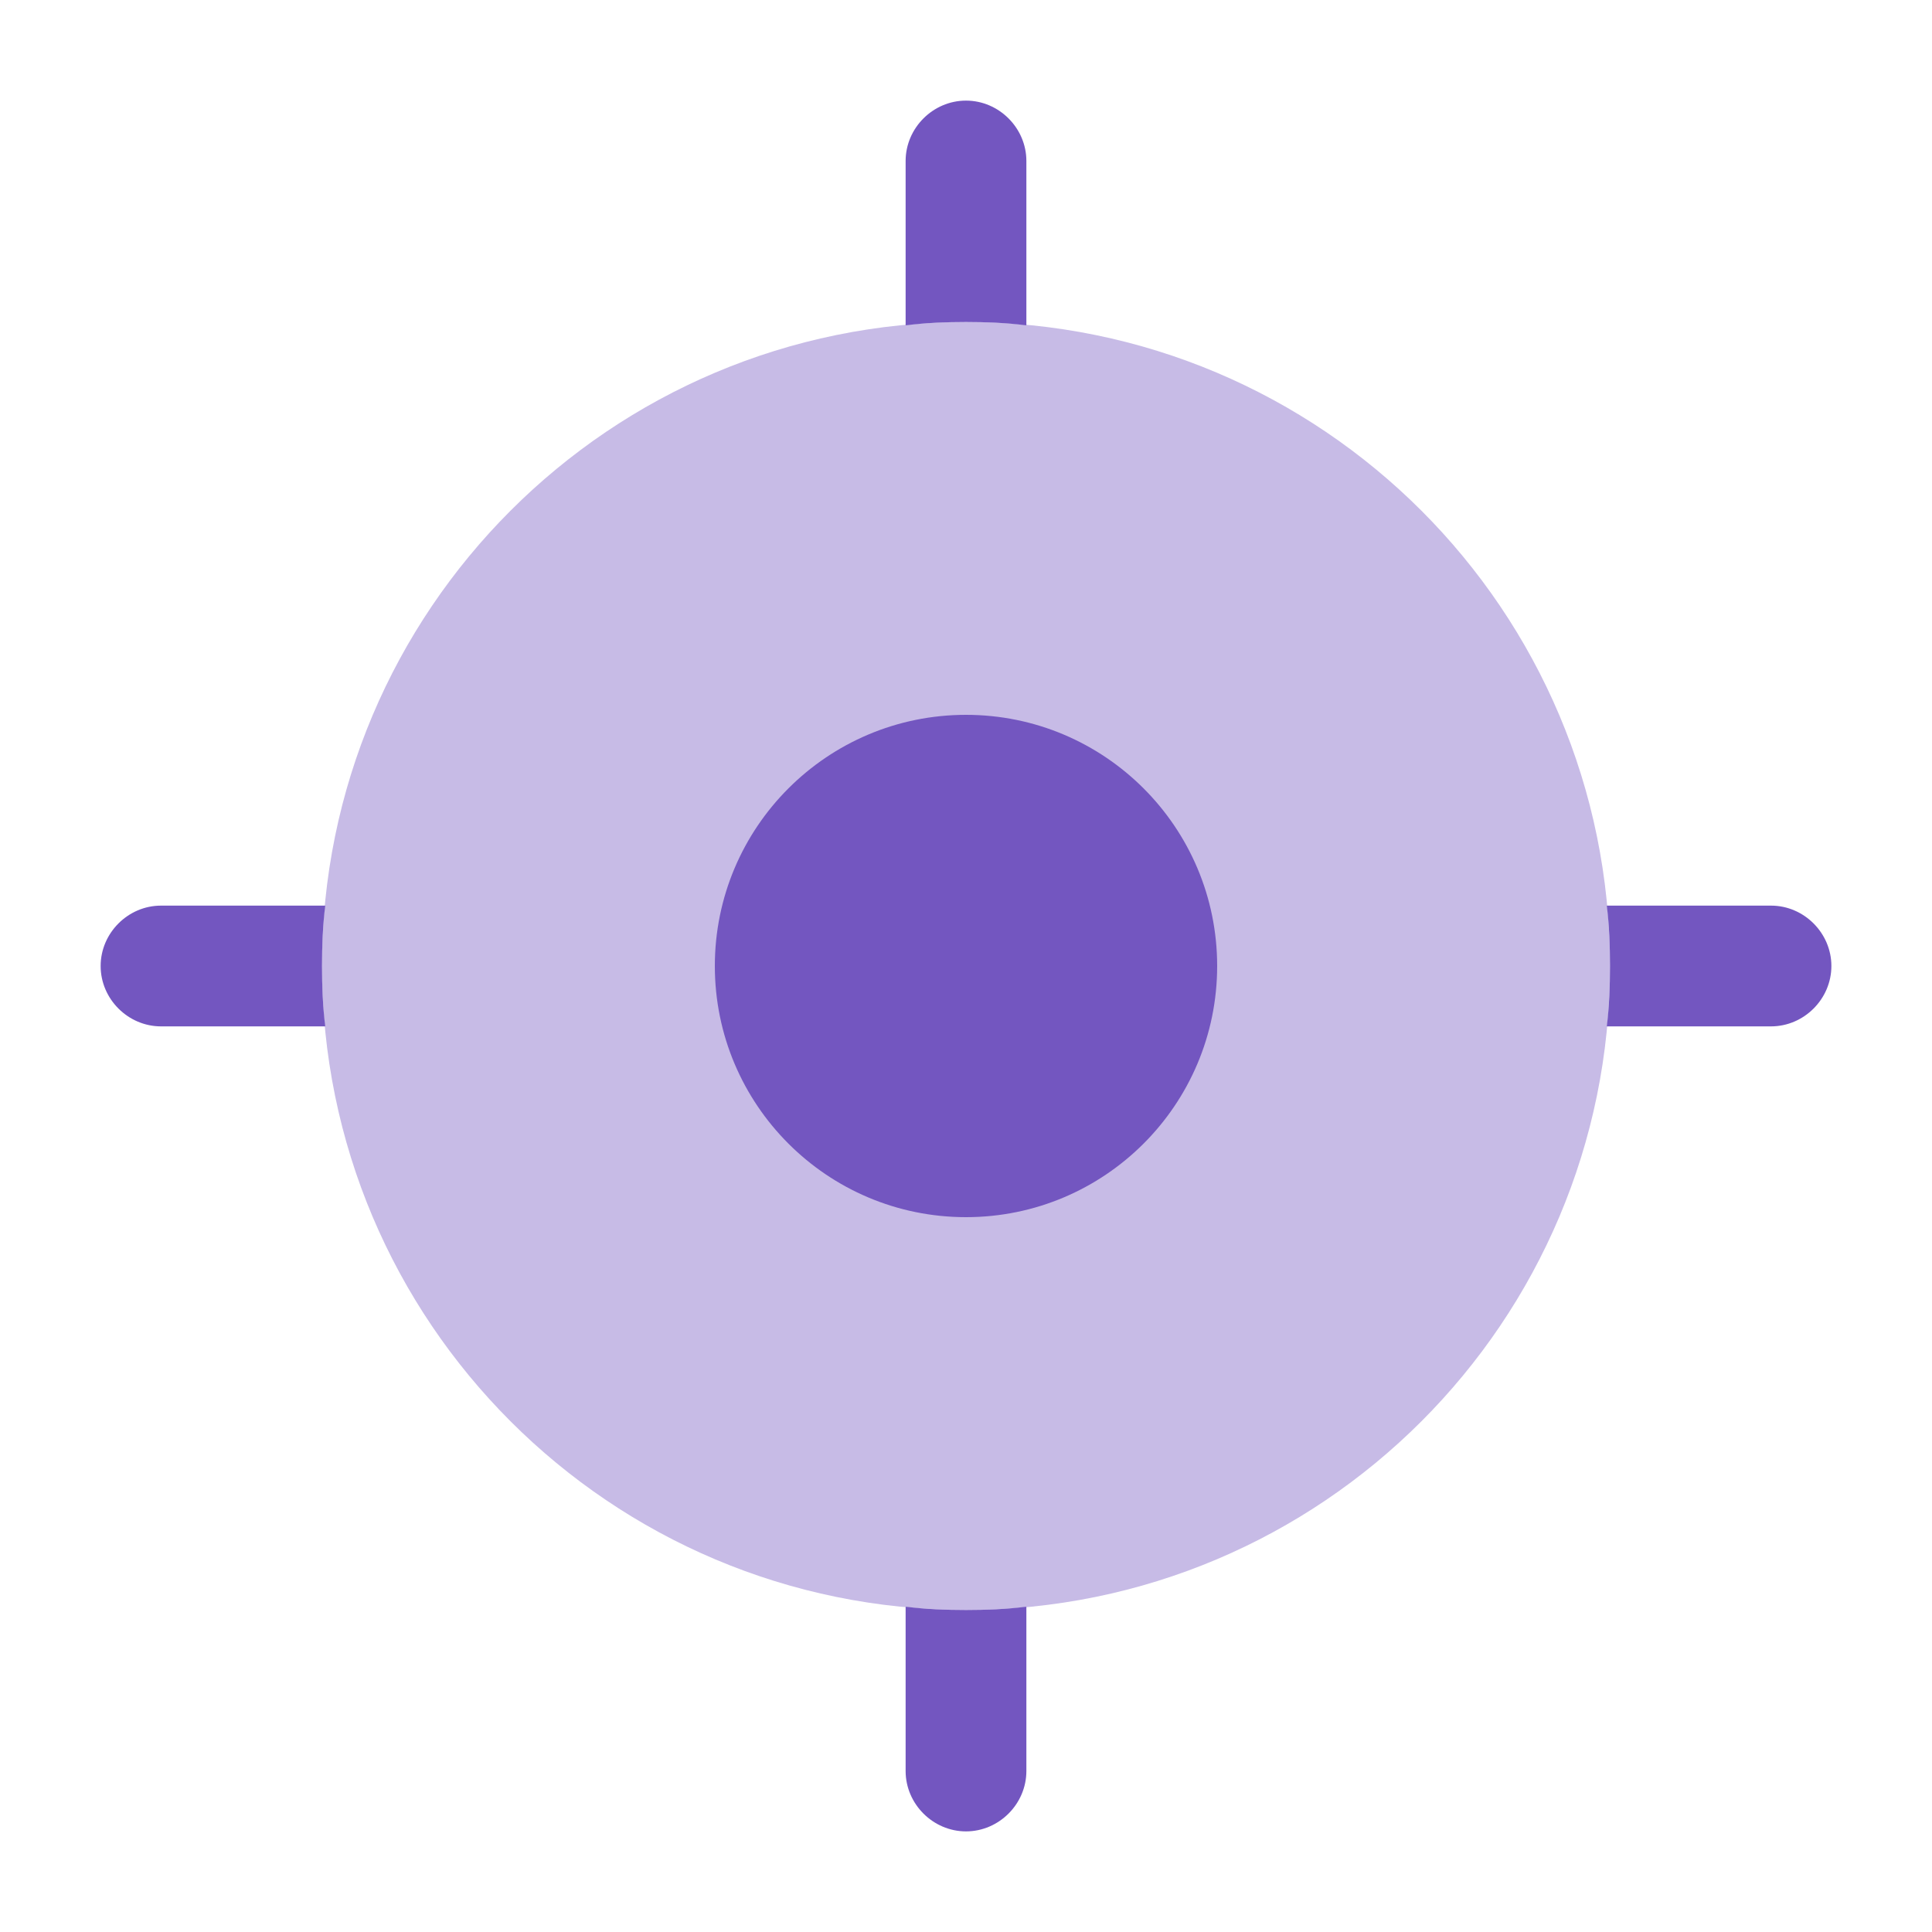 <svg width="64" height="64" viewBox="0 0 64 64" fill="none" xmlns="http://www.w3.org/2000/svg">
<path opacity="0.4" d="M31.999 53.333C43.781 53.333 53.333 43.782 53.333 32C53.333 20.218 43.781 10.666 31.999 10.666C20.217 10.666 10.666 20.218 10.666 32C10.666 43.782 20.217 53.333 31.999 53.333Z" fill="#7356C0"/>
<path d="M32 40.32C36.595 40.32 40.32 36.595 40.32 32C40.32 27.405 36.595 23.68 32 23.68C27.405 23.68 23.68 27.405 23.68 32C23.68 36.595 27.405 40.32 32 40.32Z" fill="#7356C0"/>
<path d="M34 5.333V10.774H33.973C33.333 10.694 32.667 10.667 32 10.667C31.333 10.667 30.667 10.694 30.027 10.774H30V5.333C30 4.24 30.907 3.333 32 3.333C33.093 3.333 34 4.24 34 5.333Z" fill="#7356C0"/>
<path d="M10.667 32C10.667 32.667 10.694 33.36 10.774 34H5.334C4.241 34 3.334 33.093 3.334 32C3.334 30.907 4.241 30 5.334 30H10.774C10.694 30.64 10.667 31.333 10.667 32Z" fill="#7356C0"/>
<path d="M34 53.227V58.667C34 59.76 33.093 60.667 32 60.667C30.907 60.667 30 59.76 30 58.667V53.227H30.027C30.667 53.307 31.333 53.333 32 53.333C32.667 53.333 33.333 53.307 33.973 53.227H34Z" fill="#7356C0"/>
<path d="M60.667 32C60.667 33.093 59.76 34 58.667 34H53.227C53.307 33.36 53.333 32.667 53.333 32C53.333 31.333 53.307 30.64 53.227 30H58.667C59.76 30 60.667 30.907 60.667 32Z" fill="#7356C0"/>
</svg>
